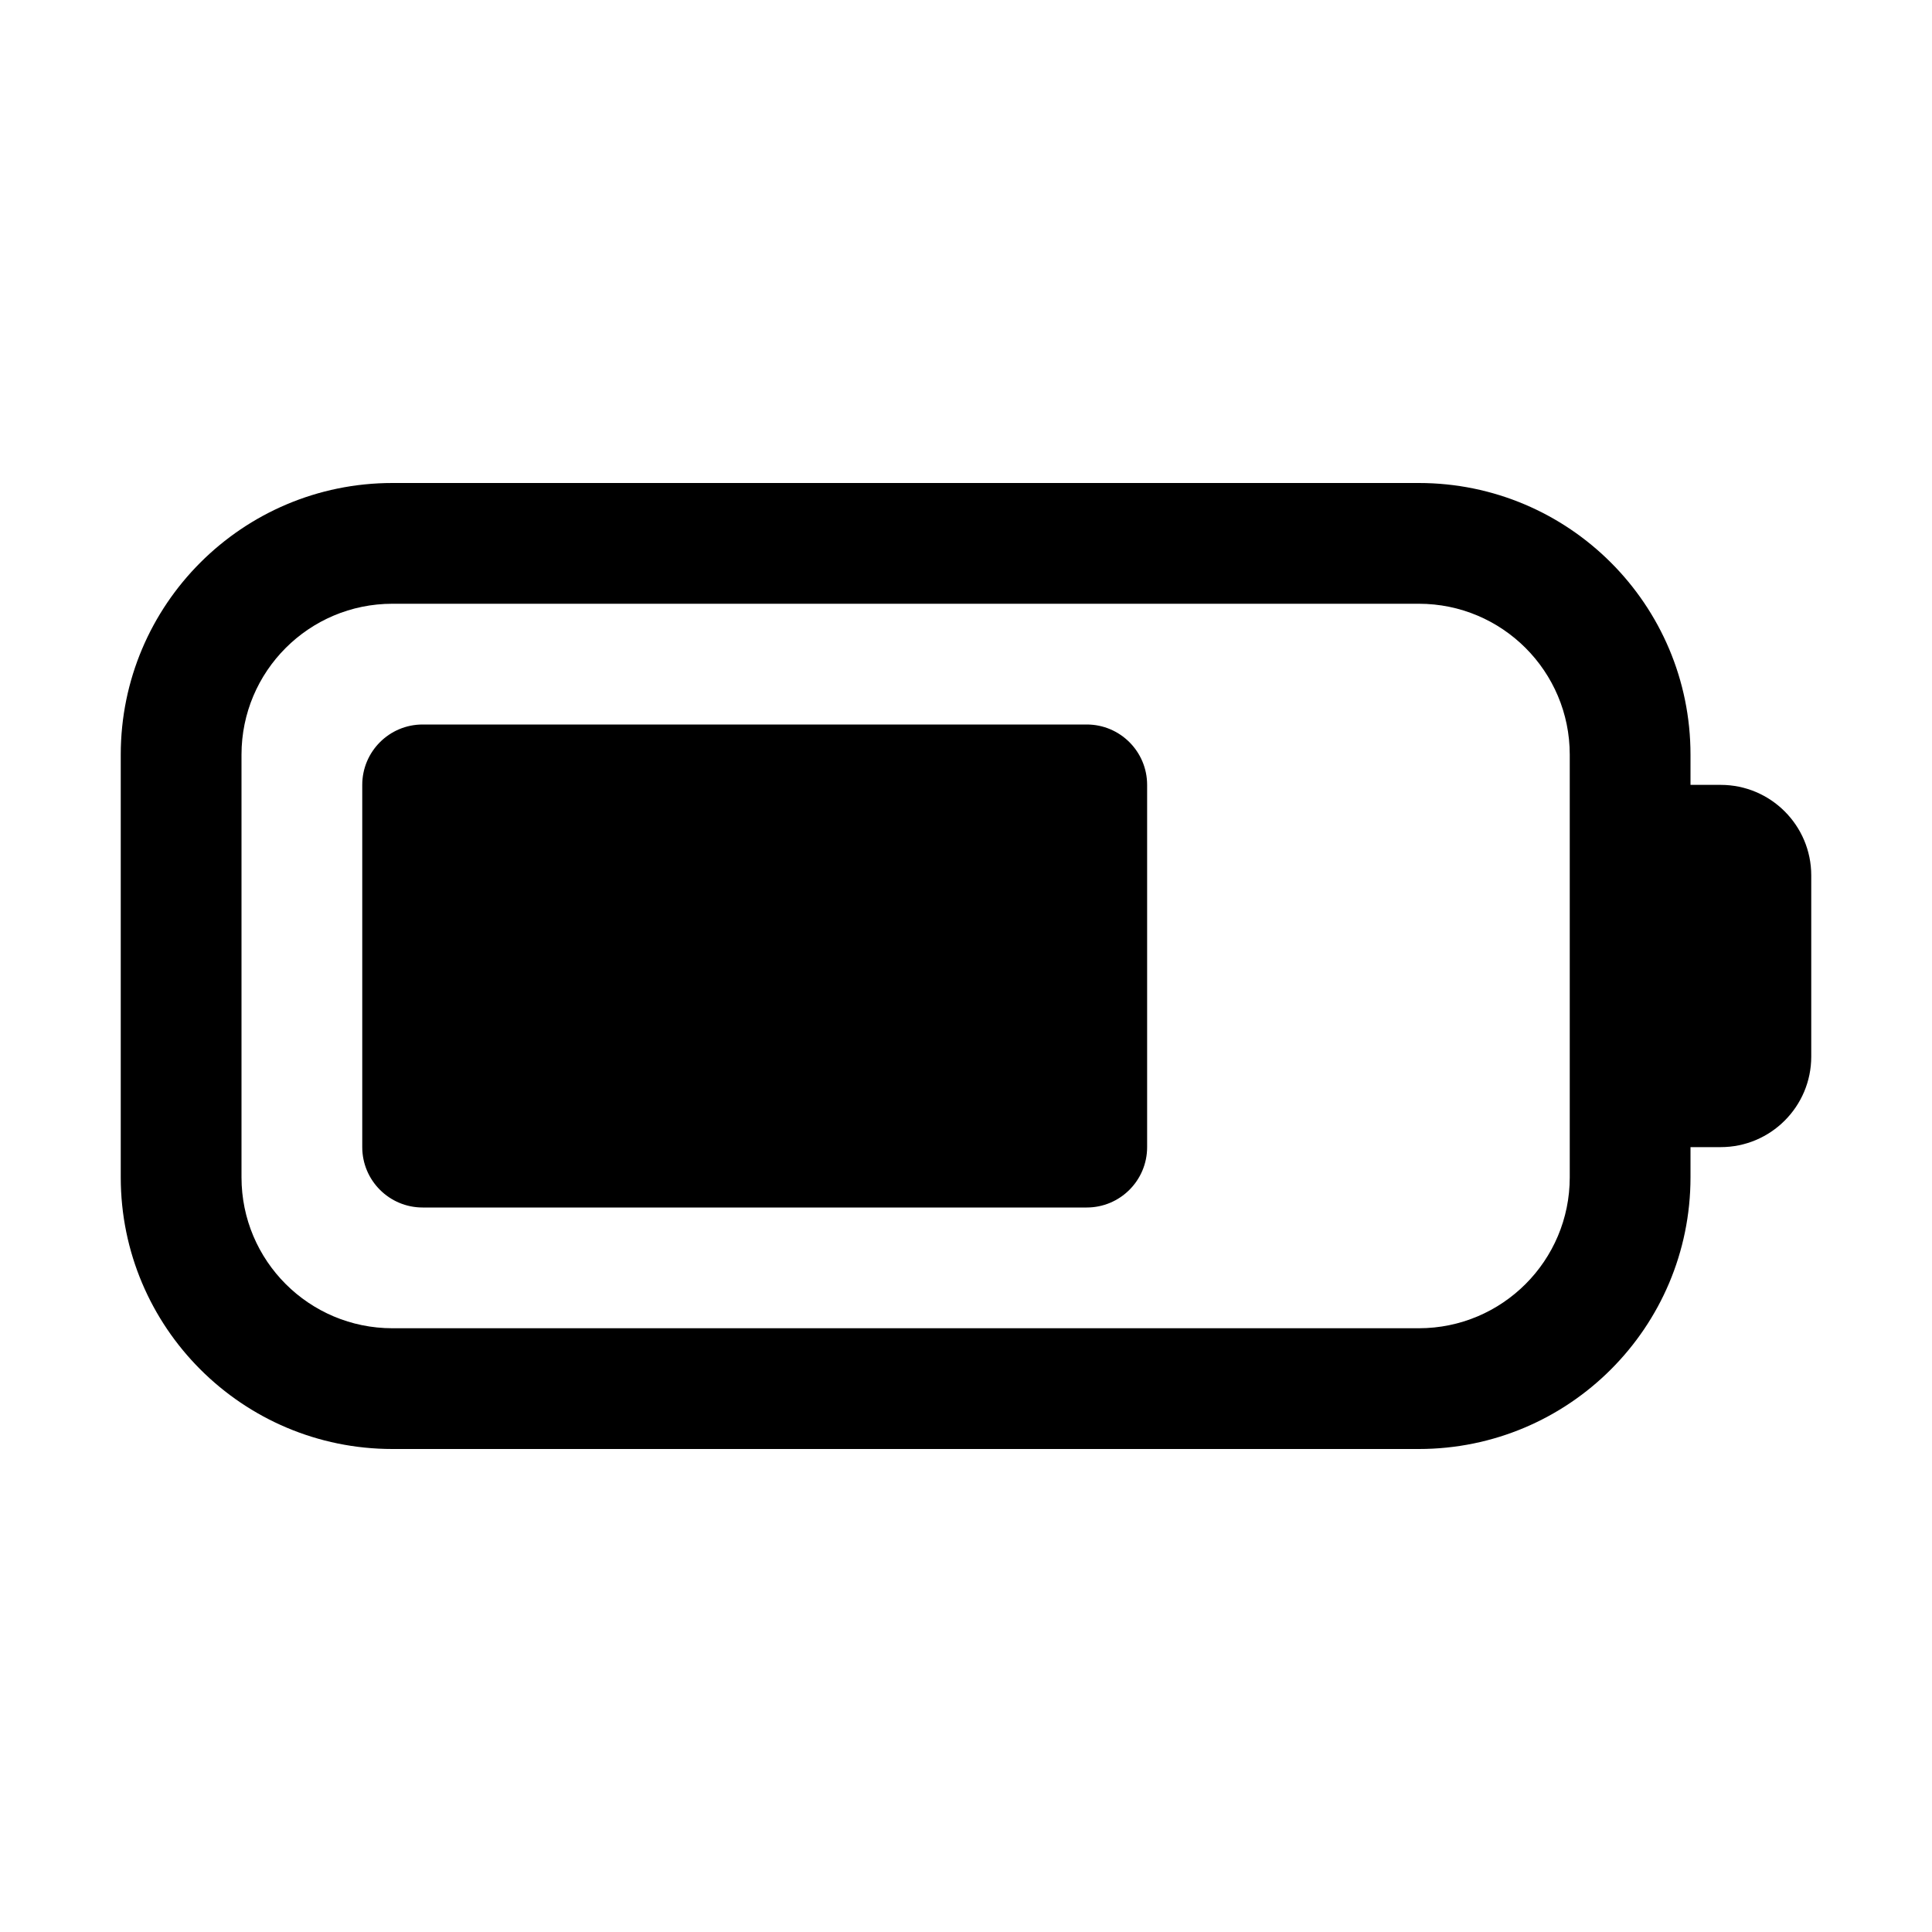 <svg width="512" height="512" viewBox="0 0 32 32" fill="none" xmlns="http://www.w3.org/2000/svg"><path d="M7 12C6.448 12 6 12.448 6 13V19C6 19.552 6.448 20 7 20H18C18.552 20 19 19.552 19 19V13C19 12.448 18.552 12 18 12H7ZM2 12.5C2 10.015 4.015 8 6.5 8H23.5C25.985 8 28 10.015 28 12.5V13H28.5C29.328 13 30 13.672 30 14.5V17.5C30 18.328 29.328 19 28.5 19H28V19.5C28 21.985 25.985 24 23.5 24H6.5C4.015 24 2 21.985 2 19.5V12.5ZM6.5 10C5.119 10 4 11.119 4 12.5V19.5C4 20.881 5.119 22 6.5 22H23.5C24.881 22 26 20.881 26 19.5V12.5C26 11.119 24.881 10 23.5 10H6.5Z" fill="currentColor"/></svg>